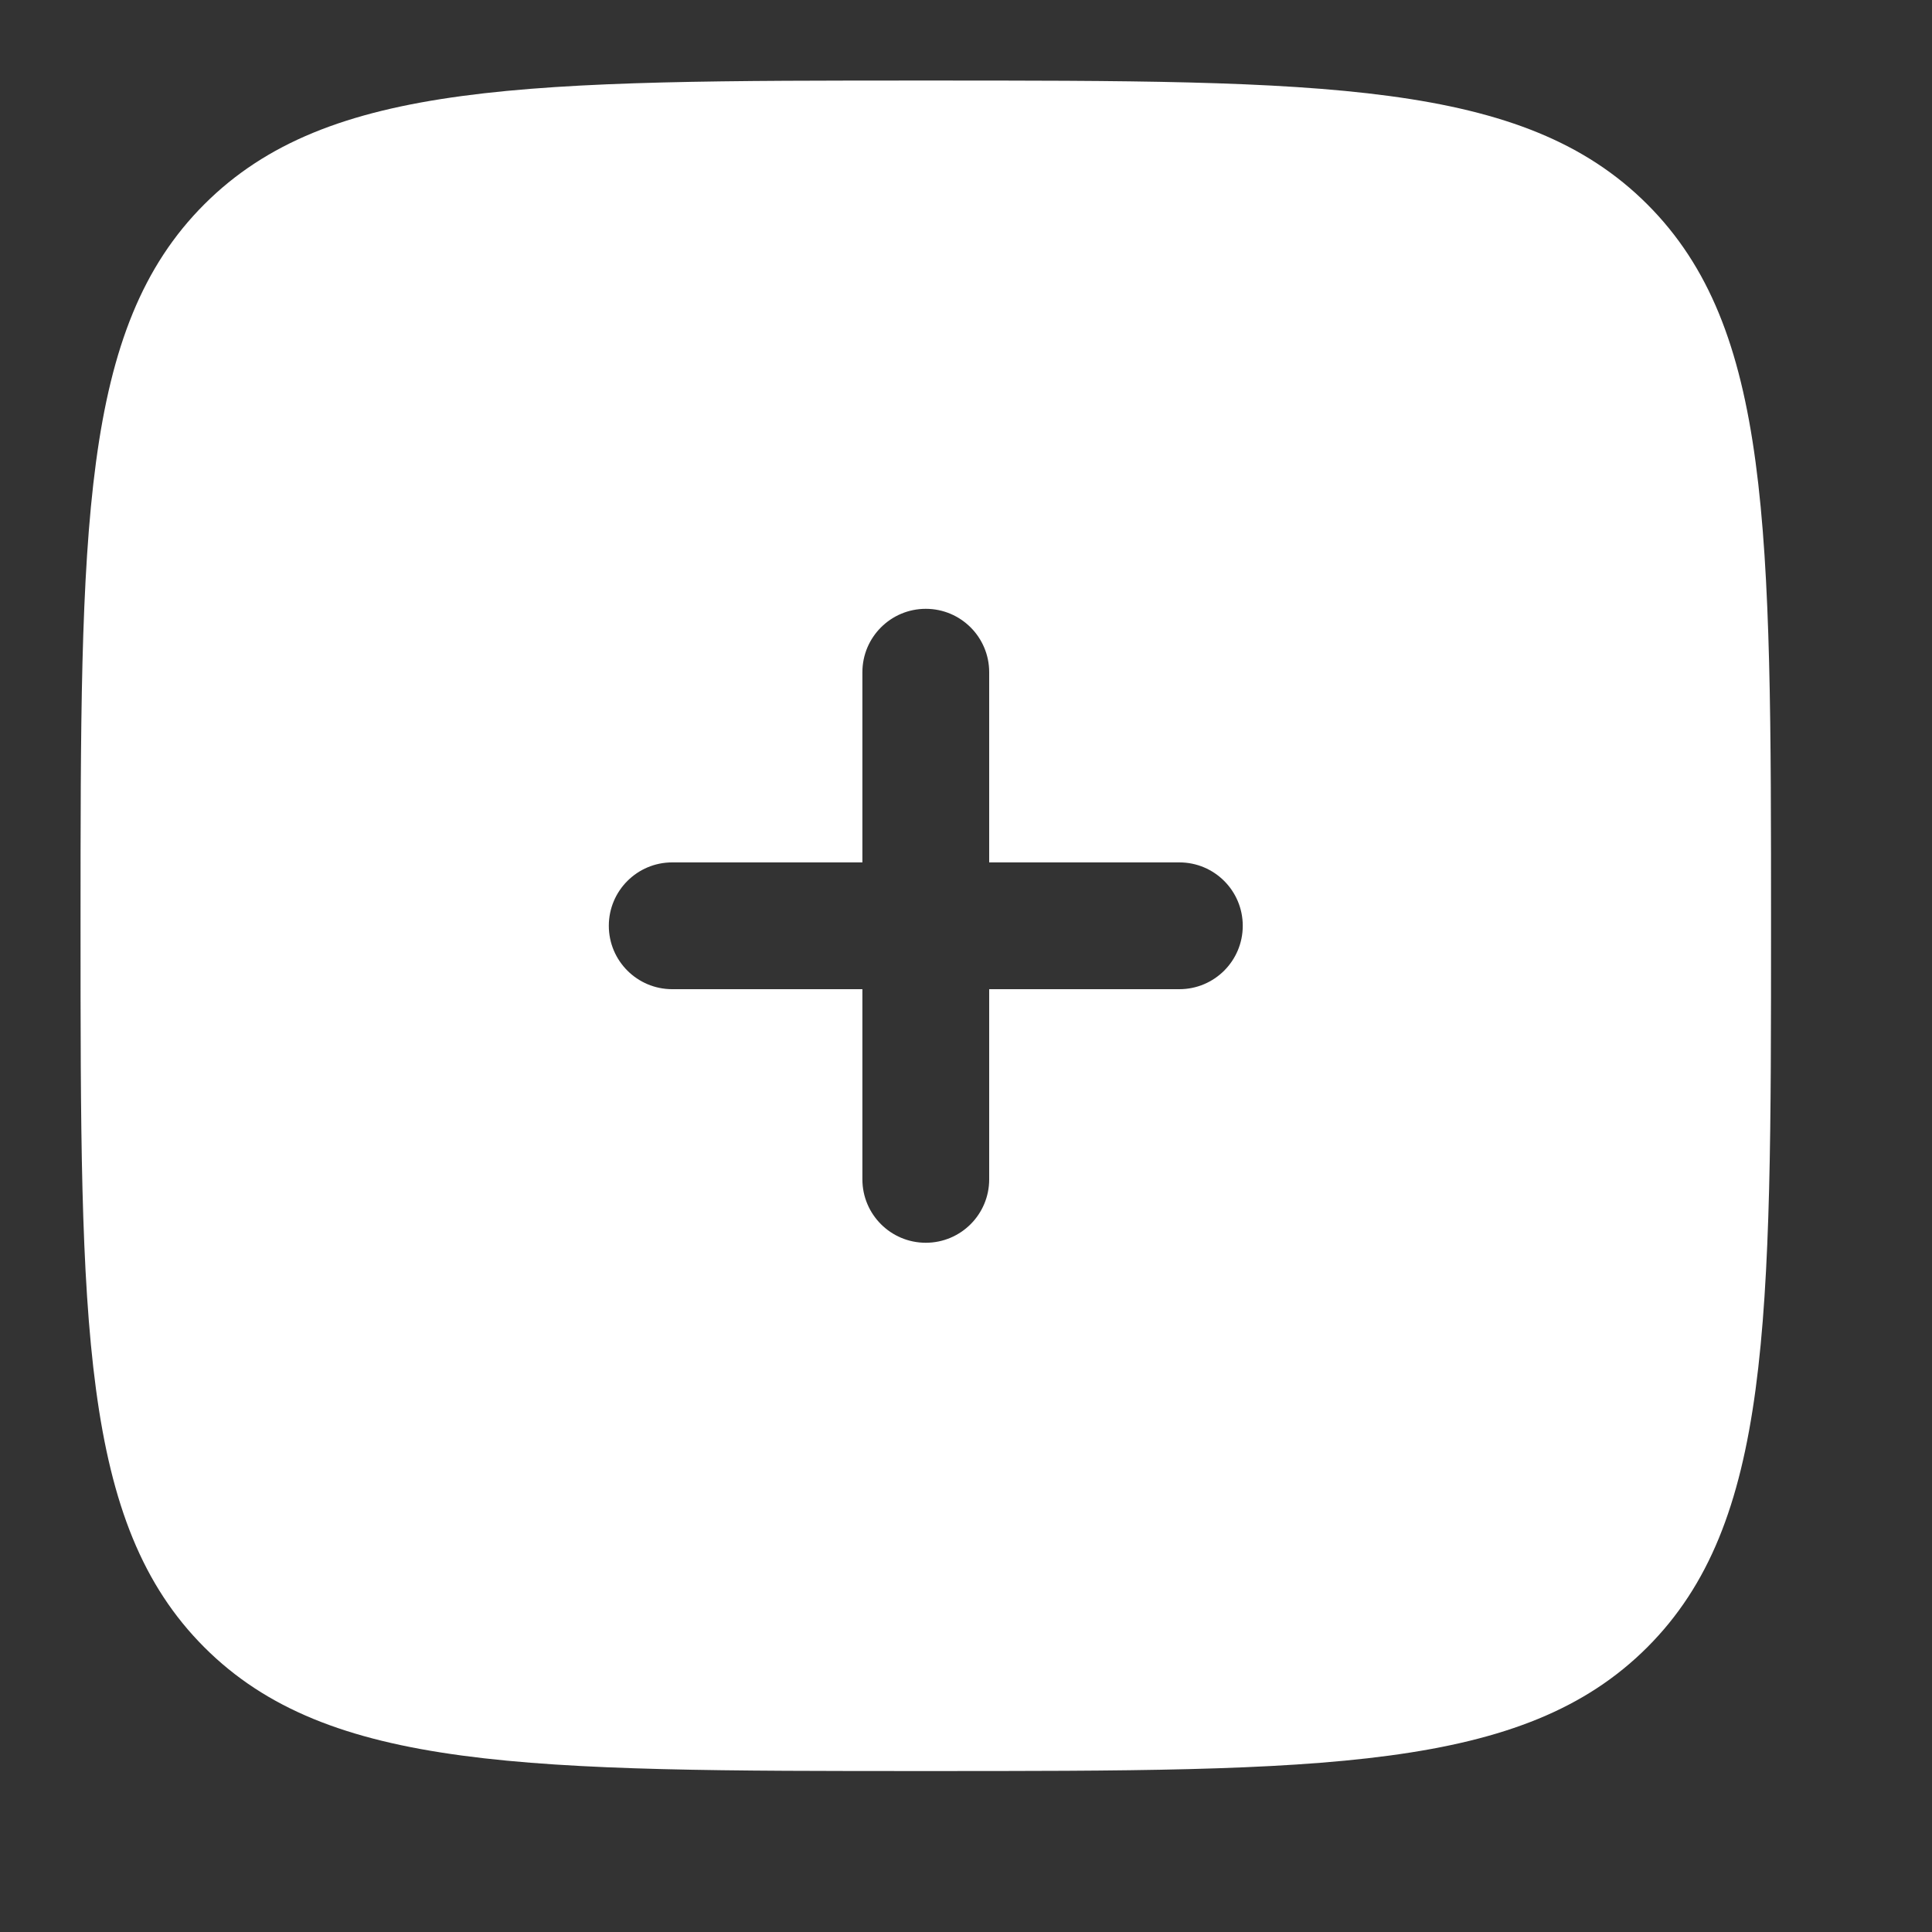 <svg width="16" height="16" viewBox="0 0 16 16" fill="none" xmlns="http://www.w3.org/2000/svg">
<rect x="0" y="0" width="16" height="16" fill="#333333" stroke="none"/>
<path fill-rule="evenodd" clip-rule="evenodd" d="M7.667 14.667C4.367 14.667 2.717 14.667 1.692 13.642C0.667 12.616 0.667 10.966 0.667 7.667C0.667 4.367 0.667 2.717 1.692 1.692C2.717 0.667 4.367 0.667 7.667 0.667C10.966 0.667 12.616 0.667 13.642 1.692C14.667 2.717 14.667 4.367 14.667 7.667C14.667 10.966 14.667 12.616 13.642 13.642C12.616 14.667 10.966 14.667 7.667 14.667ZM7.667 5.042C7.957 5.042 8.192 5.277 8.192 5.567V7.142H9.767C10.057 7.142 10.292 7.377 10.292 7.667C10.292 7.957 10.057 8.192 9.767 8.192H8.192L8.192 9.767C8.192 10.057 7.957 10.292 7.667 10.292C7.377 10.292 7.142 10.057 7.142 9.767V8.192H5.567C5.277 8.192 5.042 7.957 5.042 7.667C5.042 7.377 5.277 7.142 5.567 7.142H7.142L7.142 5.567C7.142 5.277 7.377 5.042 7.667 5.042Z" fill="white"/>
</svg>
